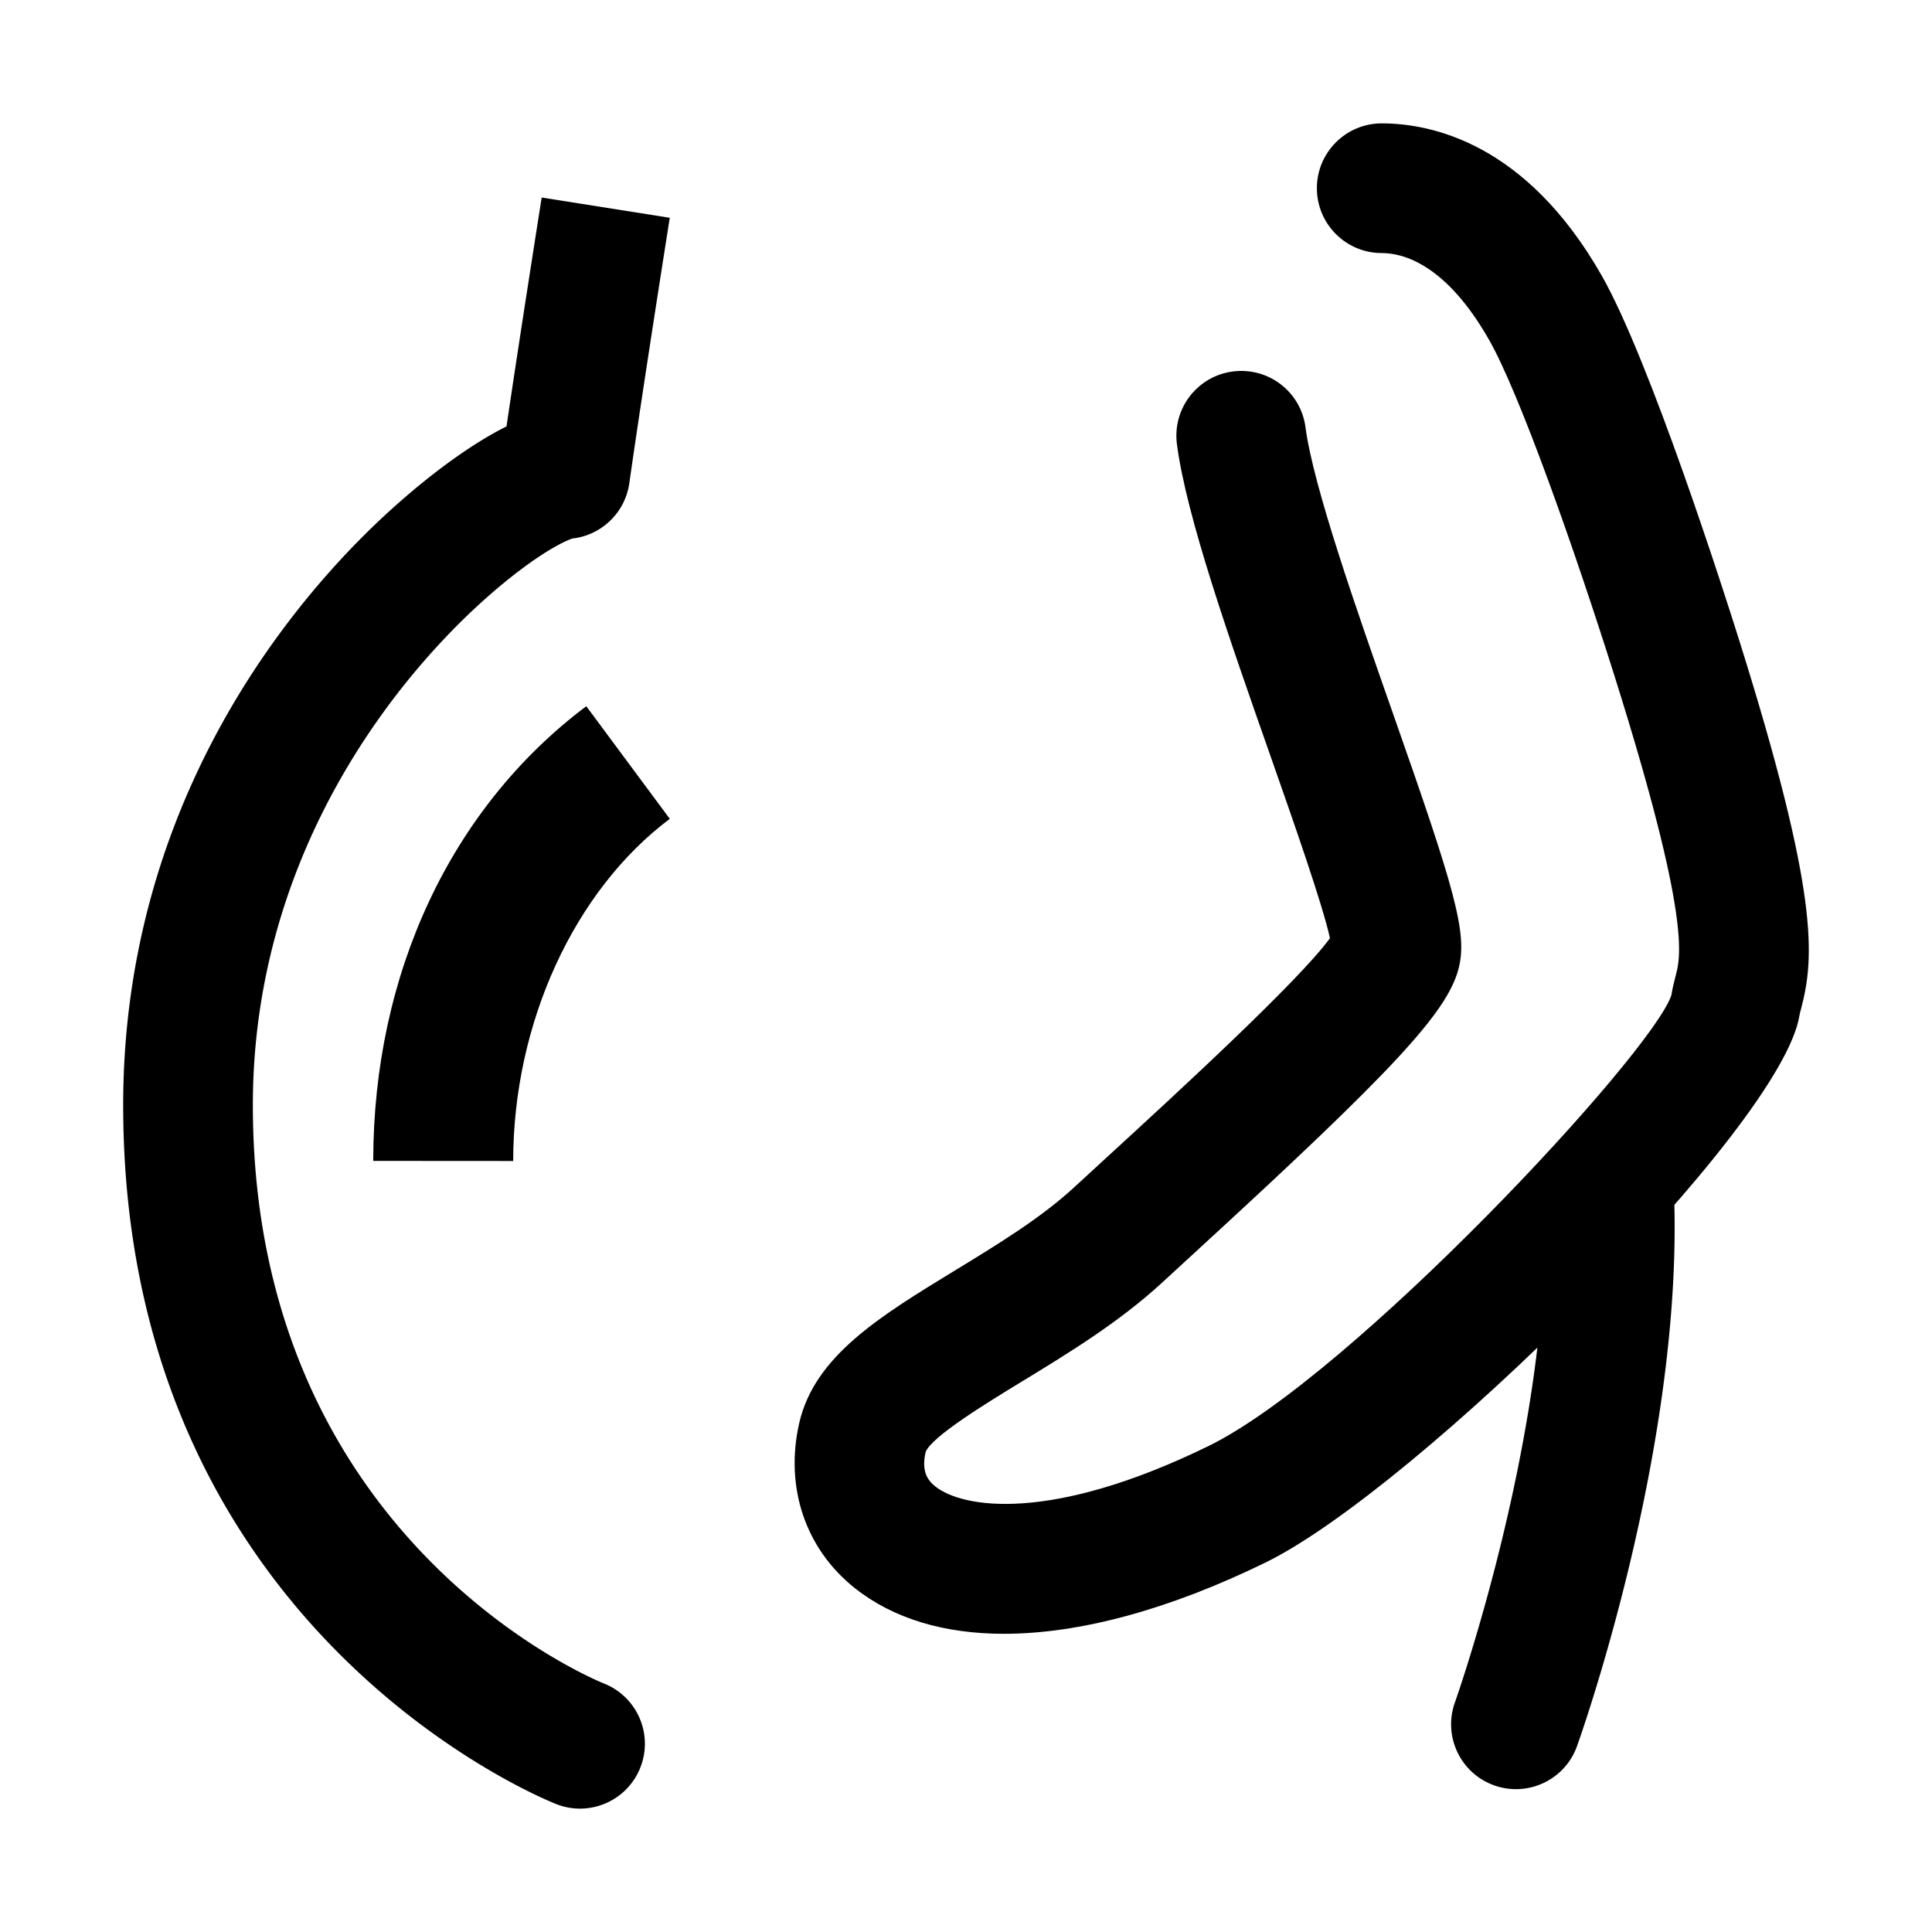 <?xml version="1.0" standalone="no"?><!DOCTYPE svg PUBLIC "-//W3C//DTD SVG 1.1//EN" "http://www.w3.org/Graphics/SVG/1.1/DTD/svg11.dtd"><svg t="1641434297919" class="icon" viewBox="0 0 1024 1024" version="1.1" xmlns="http://www.w3.org/2000/svg" p-id="8986" xmlns:xlink="http://www.w3.org/1999/xlink" width="200" height="200"><defs><style type="text/css"></style></defs><path d="M791.909 946.271c-17.862-6.393-27.167-26.059-20.782-43.93 0.529-1.467 52.438-148.291 47.403-268.688-0.797-18.962 13.928-34.978 32.897-35.767 18.979-0.889 34.97 13.937 35.767 32.897 5.613 133.996-49.022 288.229-51.354 294.723-5.026 14.045-18.249 22.778-32.344 22.778-3.949 0-7.869-0.681-11.587-2.013z m-484.502 12.333a34.24 34.24 0 0 1-12.636-2.423c-9.38-3.717-229.481-94.103-229.481-370.425 0-152.235 80.107-254.71 127.862-302.248 21.311-21.226 50.004-44.878 75.309-57.496 7.585-51.414 18.643-121.319 18.643-121.319l67.892 10.74c-0.017 0.05-14.297 90.376-21.445 140.682-2.231 15.664-14.8 27.603-30.203 29.314-31.06 10.831-169.326 120.772-169.326 300.326 0 228.533 178.572 303.497 186.056 306.526 17.652 6.988 26.294 26.965 19.297 44.608-5.355 13.493-18.276 21.715-31.968 21.715z" p-id="8987"></path><path d="M532.148 865.946c-31.713 0-58.662-8.029-79.051-24.188-26.218-20.791-37.243-53.495-29.49-87.499 8.097-35.481 42.638-56.549 82.633-80.947 22.334-13.617 45.423-27.702 63.092-44.013l18.785-17.267c33.308-30.548 100.192-91.903 116.788-114.774-3.885-17.837-19.591-62.556-31.396-96.19-21.989-62.614-44.734-127.367-49.718-165.659-2.45-18.827 10.823-36.069 29.642-38.519 18.953-2.432 36.077 10.832 38.519 29.642 4.052 31.177 27.536 98.037 46.404 151.766 32.52 92.6 39.626 116.167 34.734 135.062-6.015 23.214-34.5 53.913-138.51 149.321l-18.634 17.124c-22.67 20.933-49.896 37.537-73.916 52.186-19.096 11.646-47.94 29.239-51.414 37.545-2.424 10.639 1.259 15.244 5.177 18.357 14.281 11.318 60.819 19.532 144.702-21.444 75.744-36.99 235.146-207.92 245.372-238.987 0.562-3.531 1.367-6.828 2.29-10.353 2.594-9.858 7.98-30.372-32.124-157.84-21.688-68.915-50.775-151.077-66.877-179.284-22.762-39.903-45.365-45.859-56.816-45.859-18.979 0-34.365-15.388-34.365-34.366s15.387-34.365 34.365-34.365c26.354 0 76.542 10.462 116.512 80.527 25.664 44.962 65.098 168.428 72.74 192.726 42.587 135.364 40.163 168.814 33.048 195.922-0.327 1.233-0.688 2.375-0.881 3.607-9.388 59.535-203.414 251.12-283.094 290.041-51.37 25.076-98.706 37.728-138.517 37.728zM272 615.347l-74.184-0.05c0.068-99.32 41.229-187.155 112.93-240.985L355 434c-50.641 38.005-82.95 108.236-83 181.347z" p-id="8988"></path></svg>
